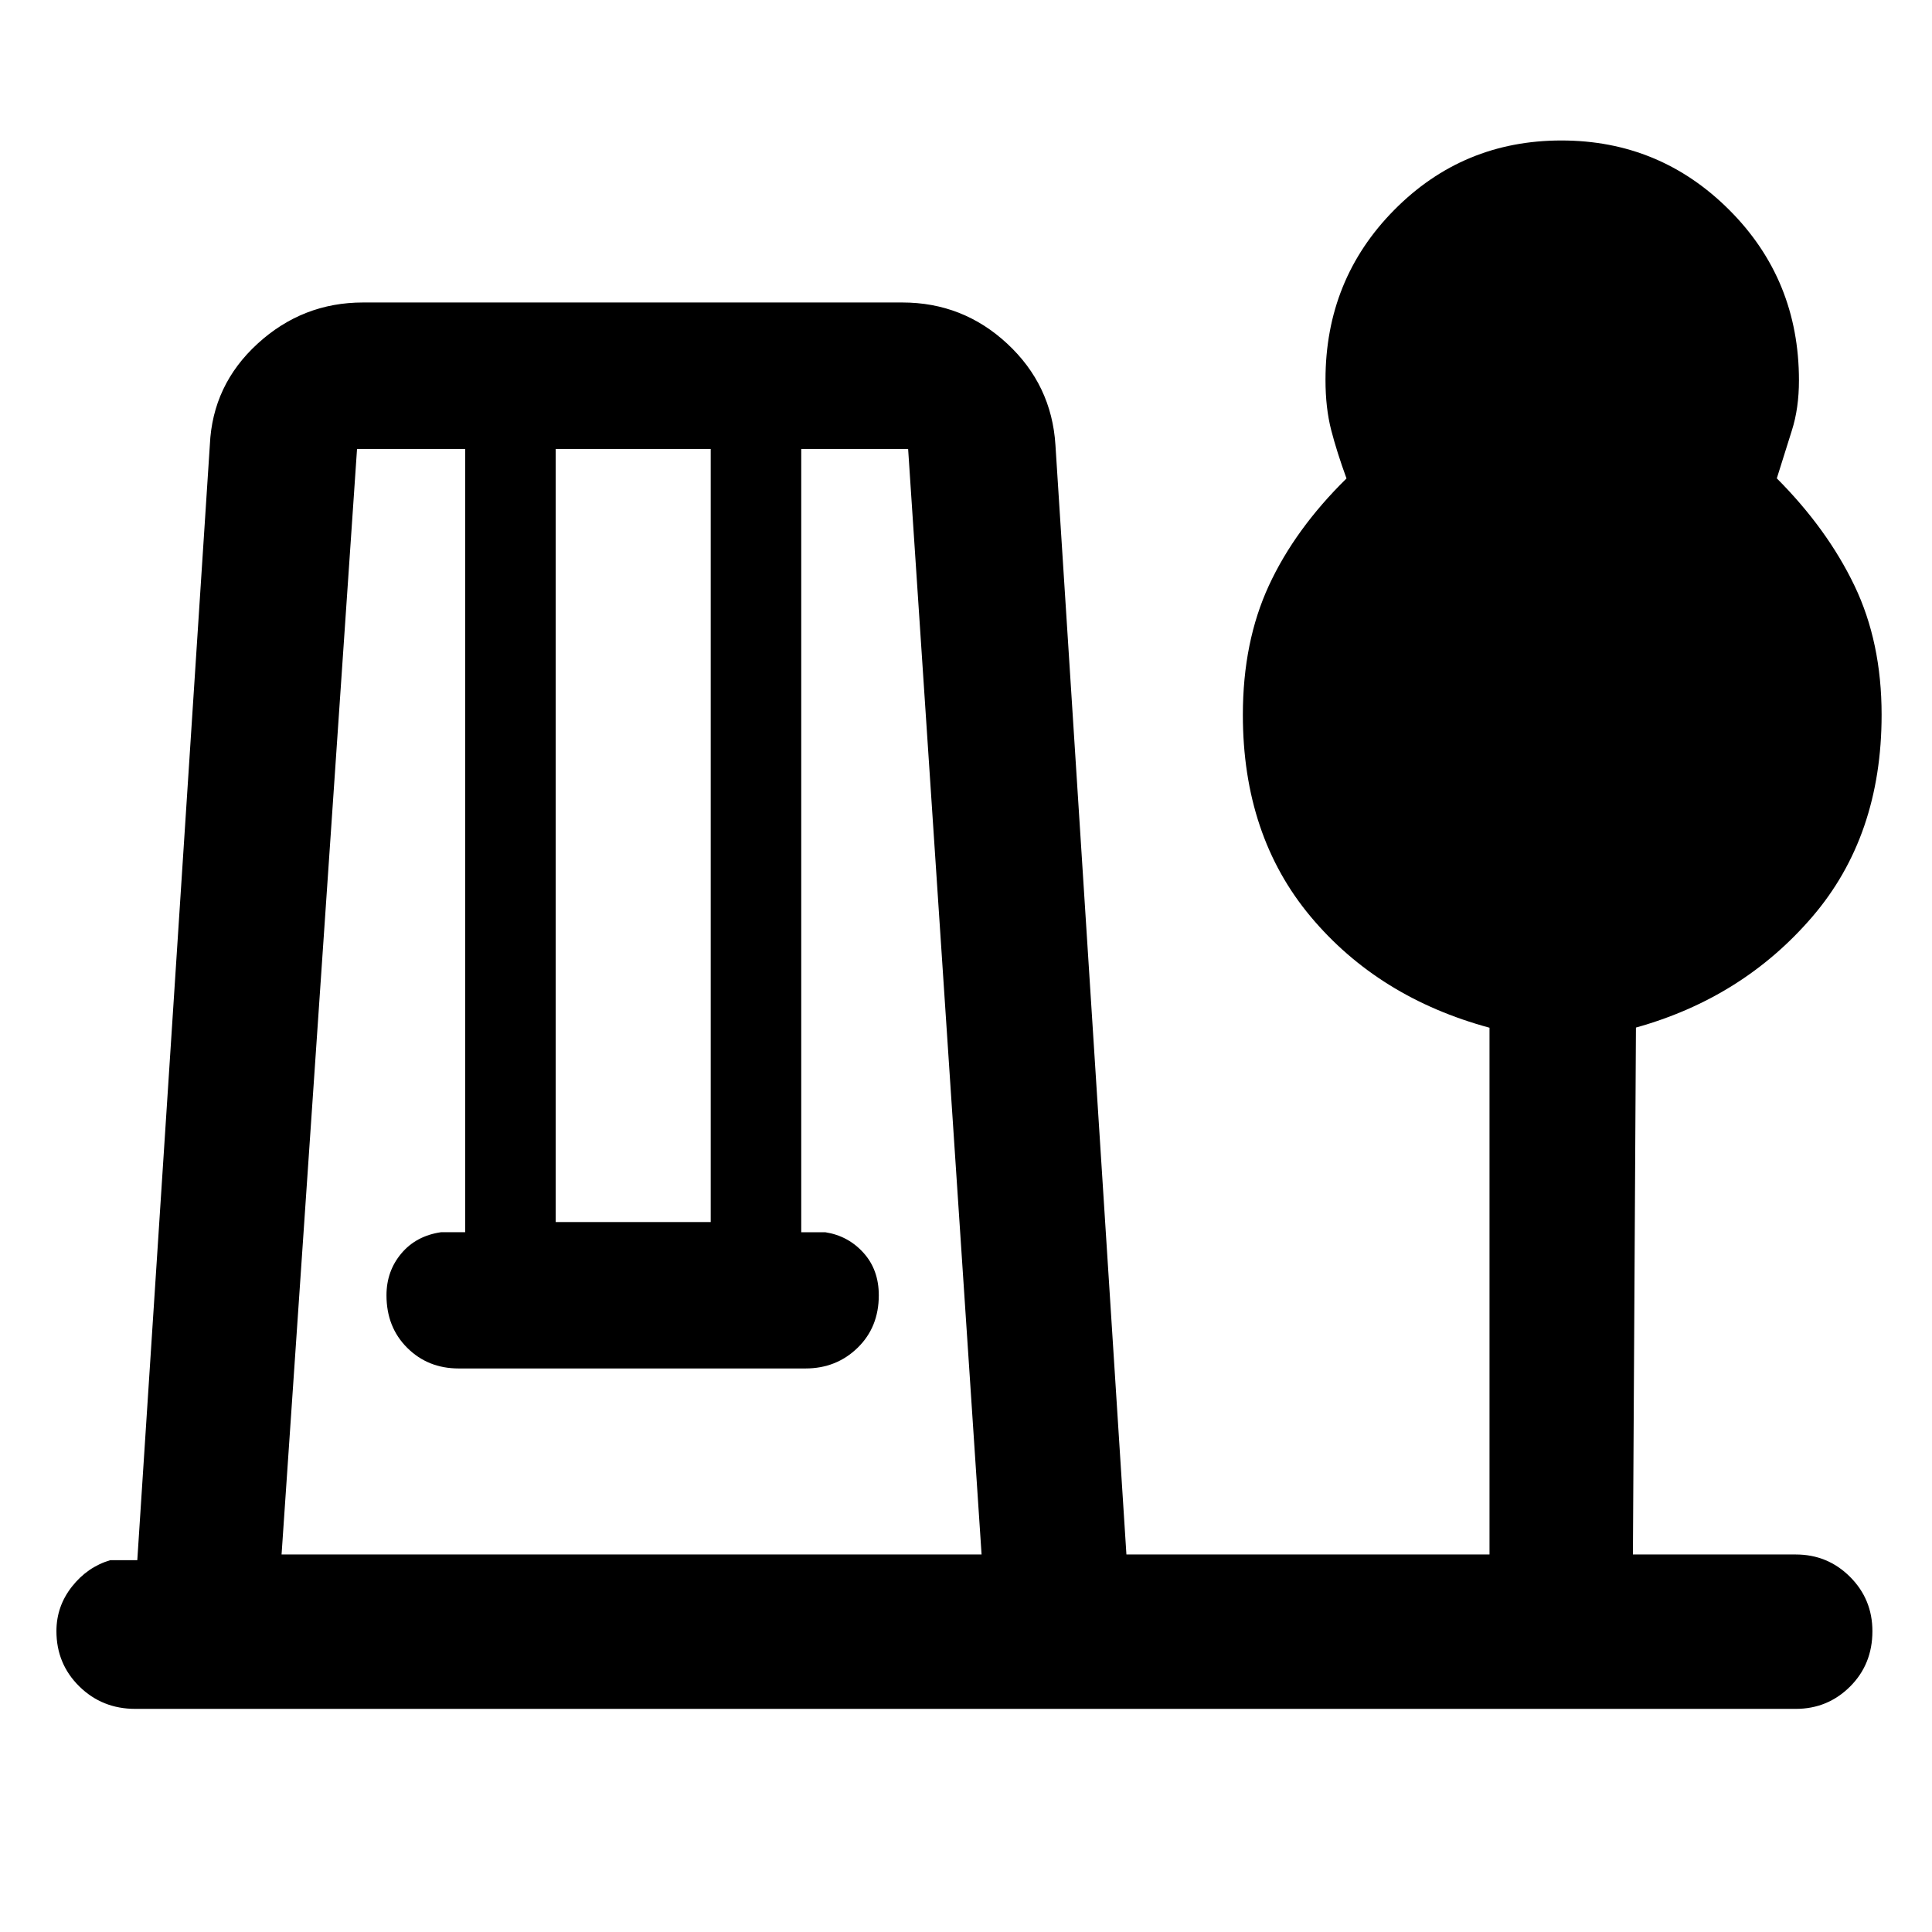 <svg xmlns="http://www.w3.org/2000/svg" height="48" viewBox="0 -960 960 960" width="48"><path d="M67.22-110.87q-16.46 0-27.82-11.18-11.36-11.19-11.36-27.46 0-12.31 7.69-22.09 7.68-9.77 19.05-13.16h13.44l36.06-554.28q1.35-29.71 23.71-50.18 22.36-20.48 52.41-20.48h267.95q30.13 0 52.16 20.49 22.04 20.48 23.93 50.3l35.27 551.32h180.42v-261.74q-55.2-14.96-88.88-55.21-33.68-40.25-33.68-100.26 0-36.31 12.96-64.31 12.97-28.01 38.54-53.15-4.75-13.01-7.6-24.01-2.84-11.01-2.84-25.01 0-49.85 34.14-84.38 34.15-34.54 83.09-34.54 48.94 0 83.49 34.6 34.54 34.59 34.54 84.62 0 13.85-3.53 24.89-3.53 11.05-7.47 23.78 25.07 25.16 38.57 53.29t13.5 64.14q0 60.38-34.54 100.54-34.53 40.15-87.53 54.93l-1.5 261.82h80.89q15.88 0 27 11.12 11.11 11.11 11.11 26.99 0 16.46-11.11 27.53-11.12 11.08-27 11.08H67.22Zm72.69-76.72h347.83l-36.5-549.34h-53.11v389.23h12q11.3 1.77 18.92 10.2 7.62 8.44 7.62 21.12 0 15.84-10.54 26.1-10.55 10.26-25.87 10.26H227.89q-15.25 0-25.55-10.26t-10.3-26.1q0-11.99 7.37-20.77t19.74-10.57h12v-389.21h-53.74l-37.5 549.34Zm136.22-165.19h77.02v-384.15h-77.02v384.15Z"/></svg>